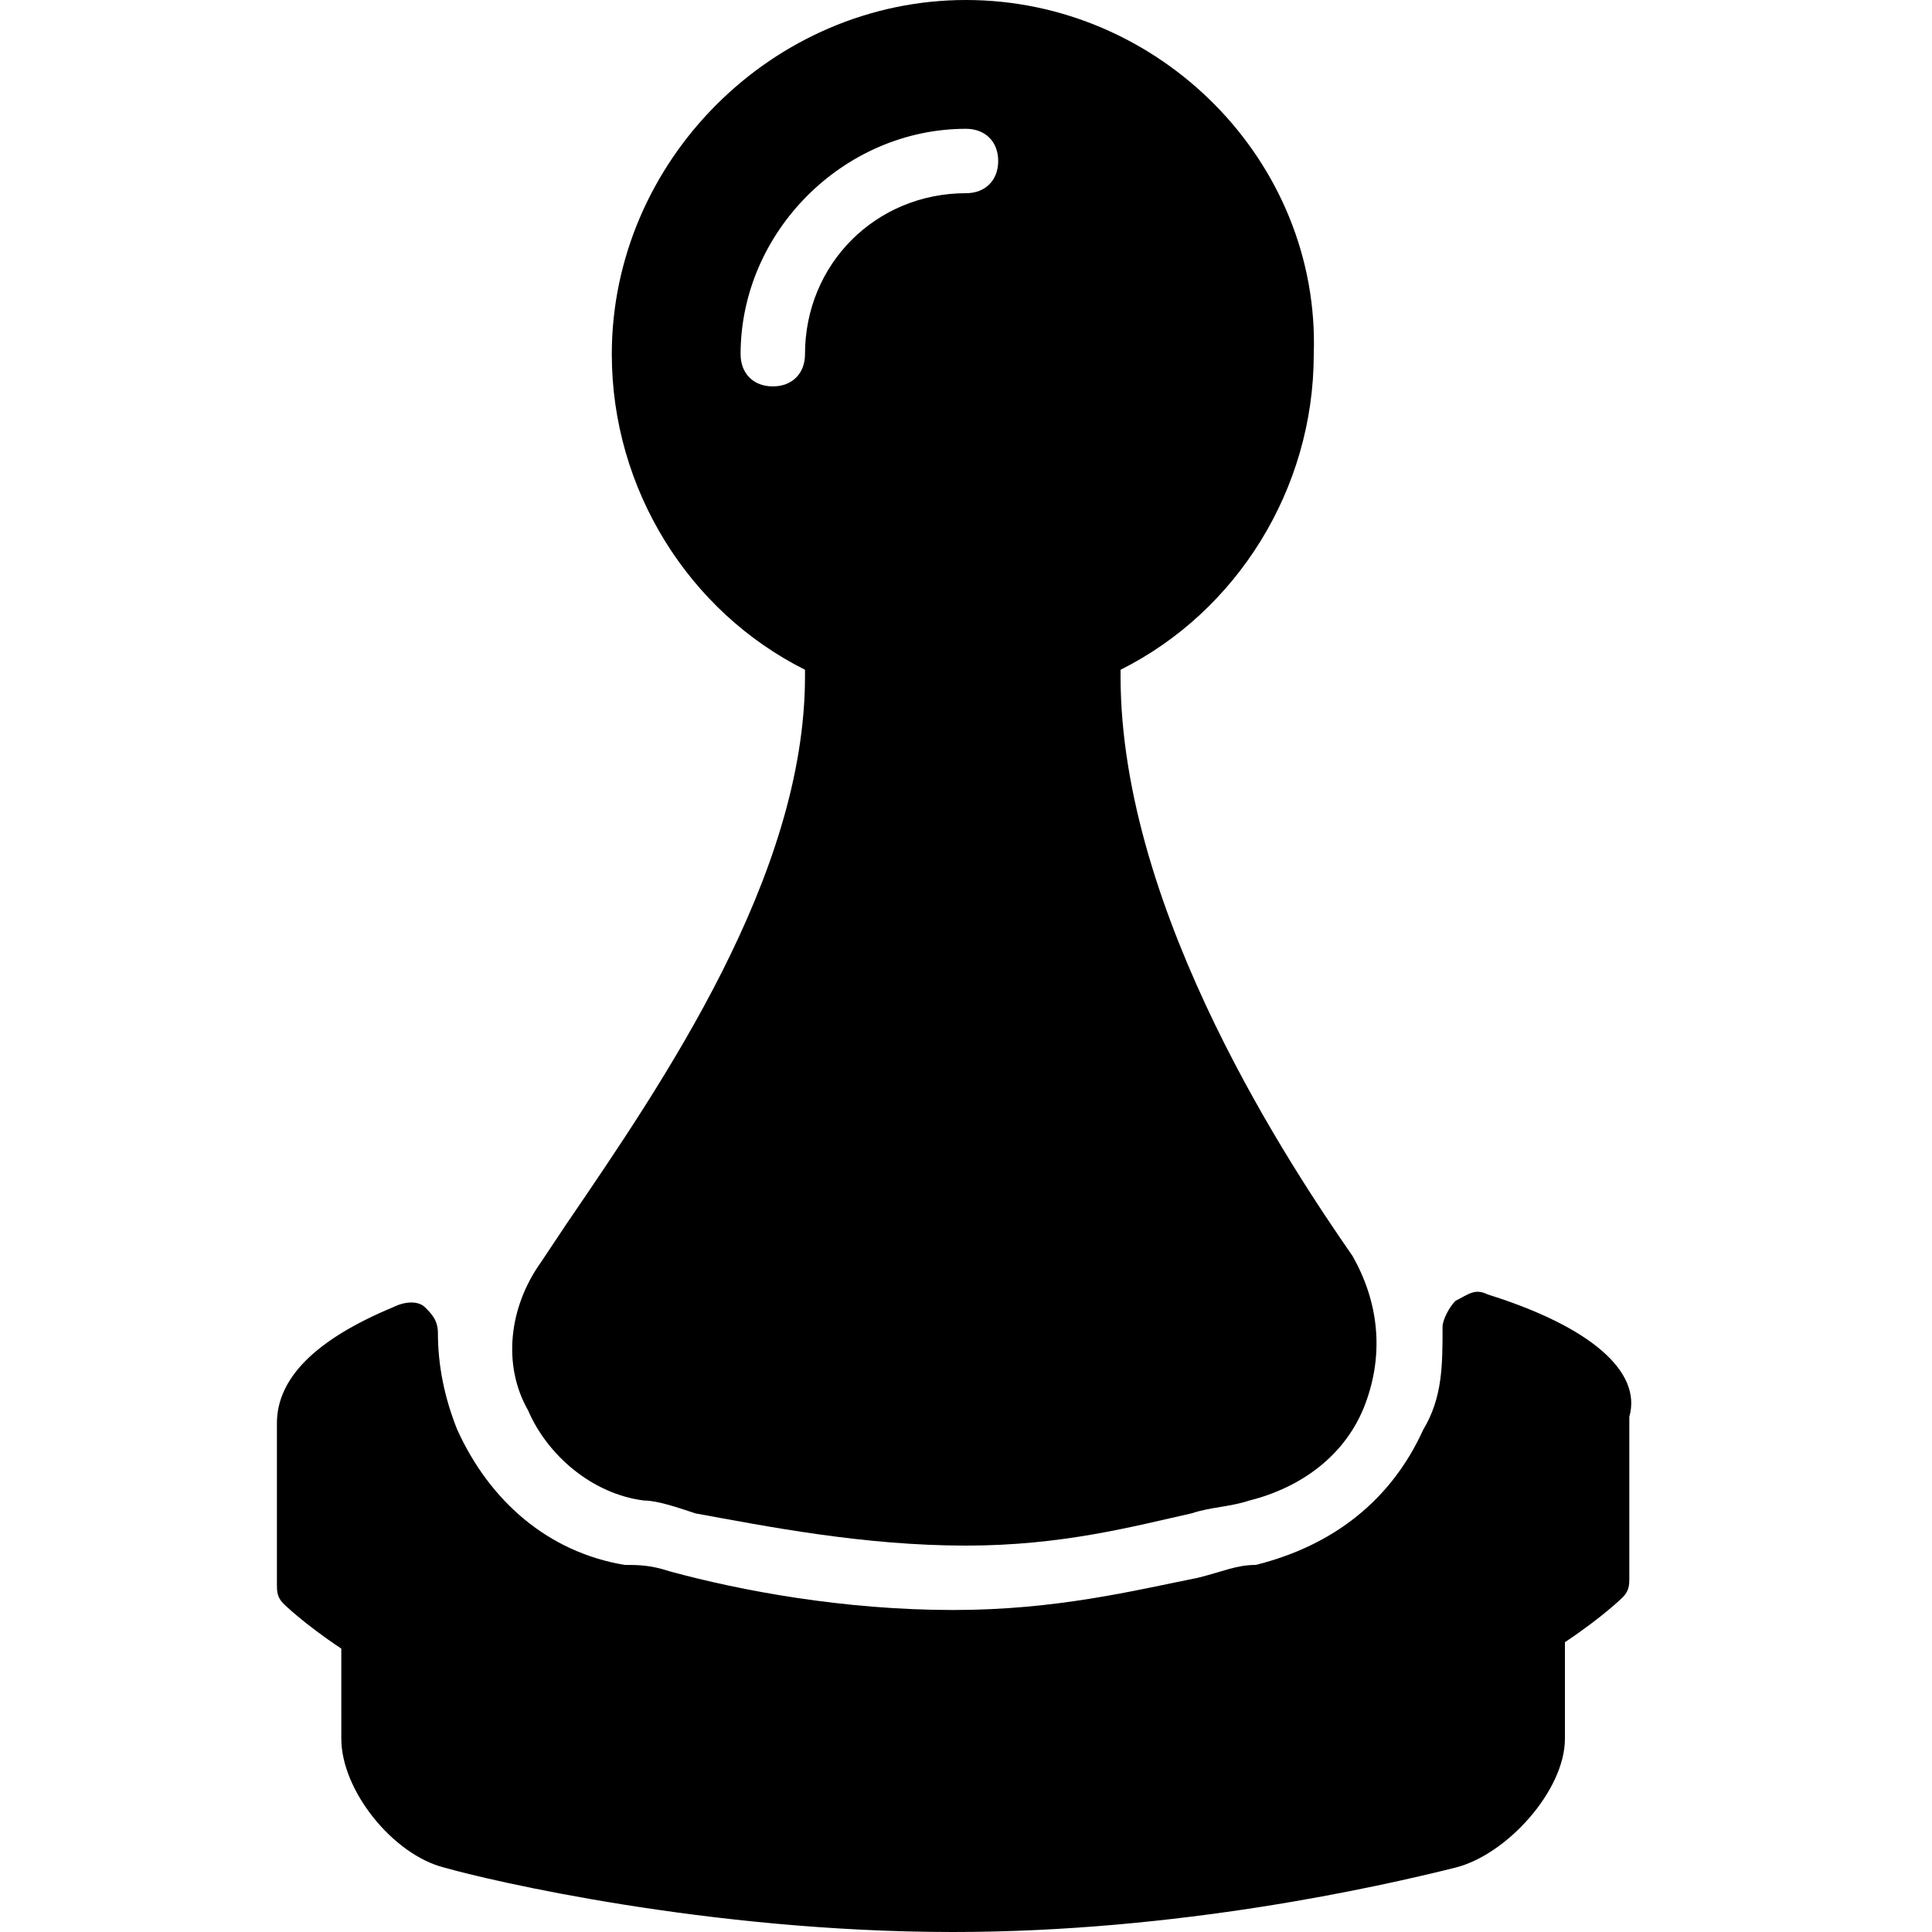 <?xml version="1.0" encoding="utf-8"?>
<!-- Generator: Adobe Illustrator 19.0.0, SVG Export Plug-In . SVG Version: 6.00 Build 0)  -->
<svg version="1.1" id="Layer_1" xmlns="http://www.w3.org/2000/svg" xmlns:xlink="http://www.w3.org/1999/xlink" x="0px" y="0px"
	 viewBox="0 0 30 30" style="enable-background:new 0 0 30 30;" xml:space="preserve">
<g>
	<path d="M10,23.3c0.2,0,0.5,0.1,0.8,0.2c1.1,0.2,2.6,0.5,4.2,0.5c1.5,0,2.6-0.3,3.5-0.5c0.3-0.1,0.6-0.1,0.9-0.2
		c0.8-0.2,1.5-0.7,1.8-1.5c0.3-0.8,0.2-1.6-0.2-2.3c-0.9-1.3-3.6-5.3-3.6-9c0,0,0-0.1,0-0.1c1.8-0.9,3-2.8,3-4.9C20.5,2.5,18,0,15,0
		S9.5,2.5,9.5,5.5c0,2.1,1.2,4,3,4.9c0,0,0,0.1,0,0.1c0,3.1-2.2,6.3-3.7,8.5l-0.4,0.6c-0.5,0.7-0.6,1.6-0.2,2.3
		C8.5,22.6,9.2,23.2,10,23.3z M12,6c-0.3,0-0.5-0.2-0.5-0.5C11.5,3.6,13.1,2,15,2c0.3,0,0.5,0.2,0.5,0.5S15.3,3,15,3
		c-1.4,0-2.5,1.1-2.5,2.5C12.5,5.8,12.3,6,12,6z"/>
	<path d="M23.1,20.1c-0.2-0.1-0.3,0-0.5,0.1c-0.1,0.1-0.2,0.3-0.2,0.4c0,0.6,0,1.1-0.3,1.6c-0.5,1.1-1.4,1.8-2.6,2.1
		c-0.3,0-0.5,0.1-0.9,0.2c-1,0.2-2.2,0.5-3.8,0.5c-1.7,0-3.3-0.3-4.4-0.6c-0.3-0.1-0.5-0.1-0.7-0.1c-1.2-0.2-2.1-1-2.6-2.1
		c-0.2-0.5-0.3-1-0.3-1.5c0-0.2-0.1-0.3-0.2-0.4c-0.1-0.1-0.3-0.1-0.5,0c-1.2,0.5-1.8,1.1-1.8,1.8v2.5c0,0.1,0,0.2,0.1,0.3
		c0,0,0.3,0.3,0.9,0.7c0,0.1,0,0.1,0,0.2V27c0,0.8,0.8,1.8,1.6,2c0.7,0.2,4.1,1,7.9,1c3.5,0,6.6-0.7,7.8-1c0.8-0.2,1.7-1.2,1.7-2
		v-1.5c0.6-0.4,0.9-0.7,0.9-0.7c0.1-0.1,0.1-0.2,0.1-0.3V22C25.5,21.3,24.7,20.6,23.1,20.1z"/>
</g>
</svg>
